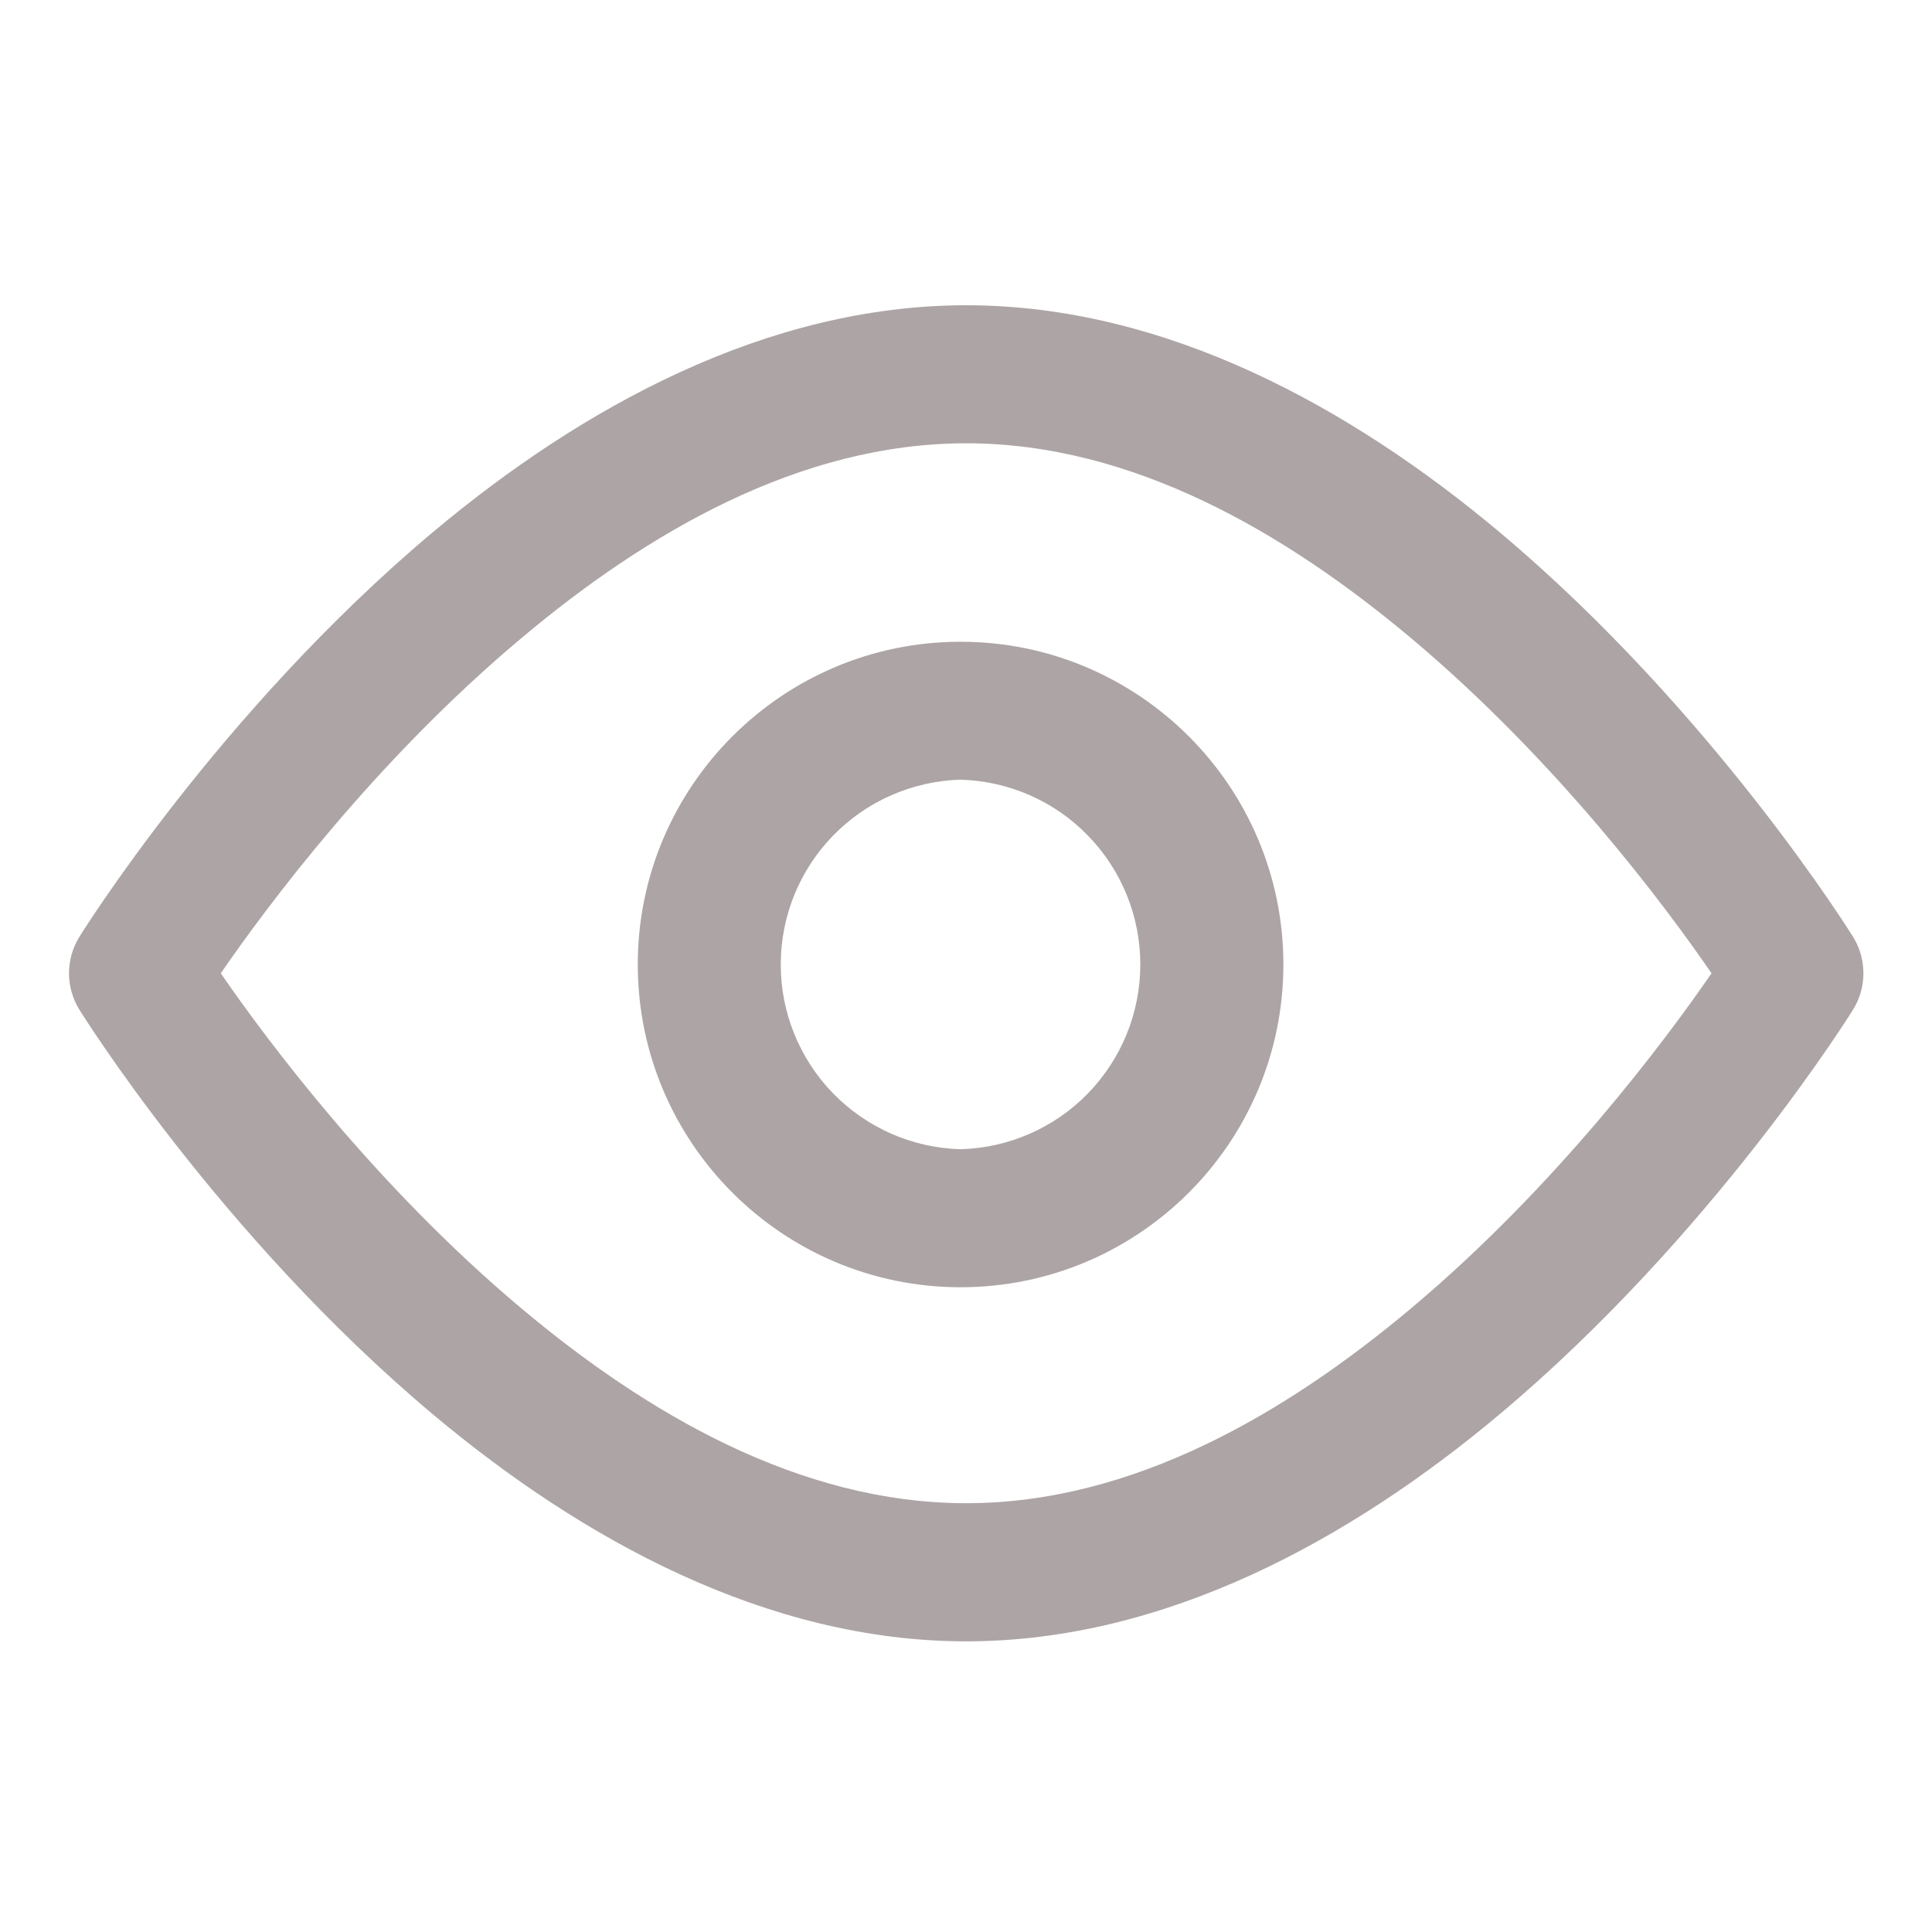 <svg width="18" height="18" viewBox="0 0 18 18" fill="none" xmlns="http://www.w3.org/2000/svg">
<path fill-rule="evenodd" clip-rule="evenodd" d="M9.002 2.844C7.148 2.844 5.423 3.792 4.033 4.958C2.036 6.634 0.739 8.729 0.739 8.729C0.611 8.936 0.611 9.199 0.739 9.406C0.739 9.406 2.036 11.501 4.033 13.177C5.423 14.343 7.148 15.292 9.002 15.292C10.856 15.292 12.581 14.343 13.971 13.177C15.968 11.501 17.265 9.406 17.265 9.406C17.393 9.199 17.393 8.936 17.265 8.729C17.265 8.729 15.968 6.634 13.971 4.958C12.581 3.792 10.856 2.844 9.002 2.844ZM9.002 4.13C10.555 4.13 11.98 4.967 13.145 5.944C14.509 7.089 15.52 8.447 15.946 9.068C15.519 9.688 14.509 11.046 13.145 12.191C11.98 13.168 10.555 14.005 9.002 14.005C7.449 14.005 6.024 13.168 4.859 12.191C3.495 11.046 2.484 9.688 2.057 9.068C2.484 8.447 3.494 7.089 4.859 5.944C6.023 4.967 7.448 4.13 9.001 4.13H9.002Z" fill="#ADA4A5"/>
<path fill-rule="evenodd" clip-rule="evenodd" d="M8.949 5.979C7.29 5.979 5.942 7.327 5.942 8.986C5.942 10.645 7.29 11.993 8.949 11.993C10.61 11.993 11.957 10.645 11.957 8.986C11.957 7.327 10.61 5.979 8.949 5.979ZM8.949 7.264C9.398 7.277 9.824 7.463 10.136 7.785C10.449 8.106 10.624 8.537 10.624 8.986C10.624 9.435 10.449 9.865 10.136 10.187C9.824 10.508 9.398 10.695 8.949 10.707C8.501 10.695 8.075 10.508 7.762 10.187C7.449 9.865 7.274 9.435 7.274 8.986C7.274 8.537 7.449 8.106 7.762 7.785C8.075 7.463 8.501 7.277 8.949 7.264Z" fill="#ADA4A5"/>
</svg>
